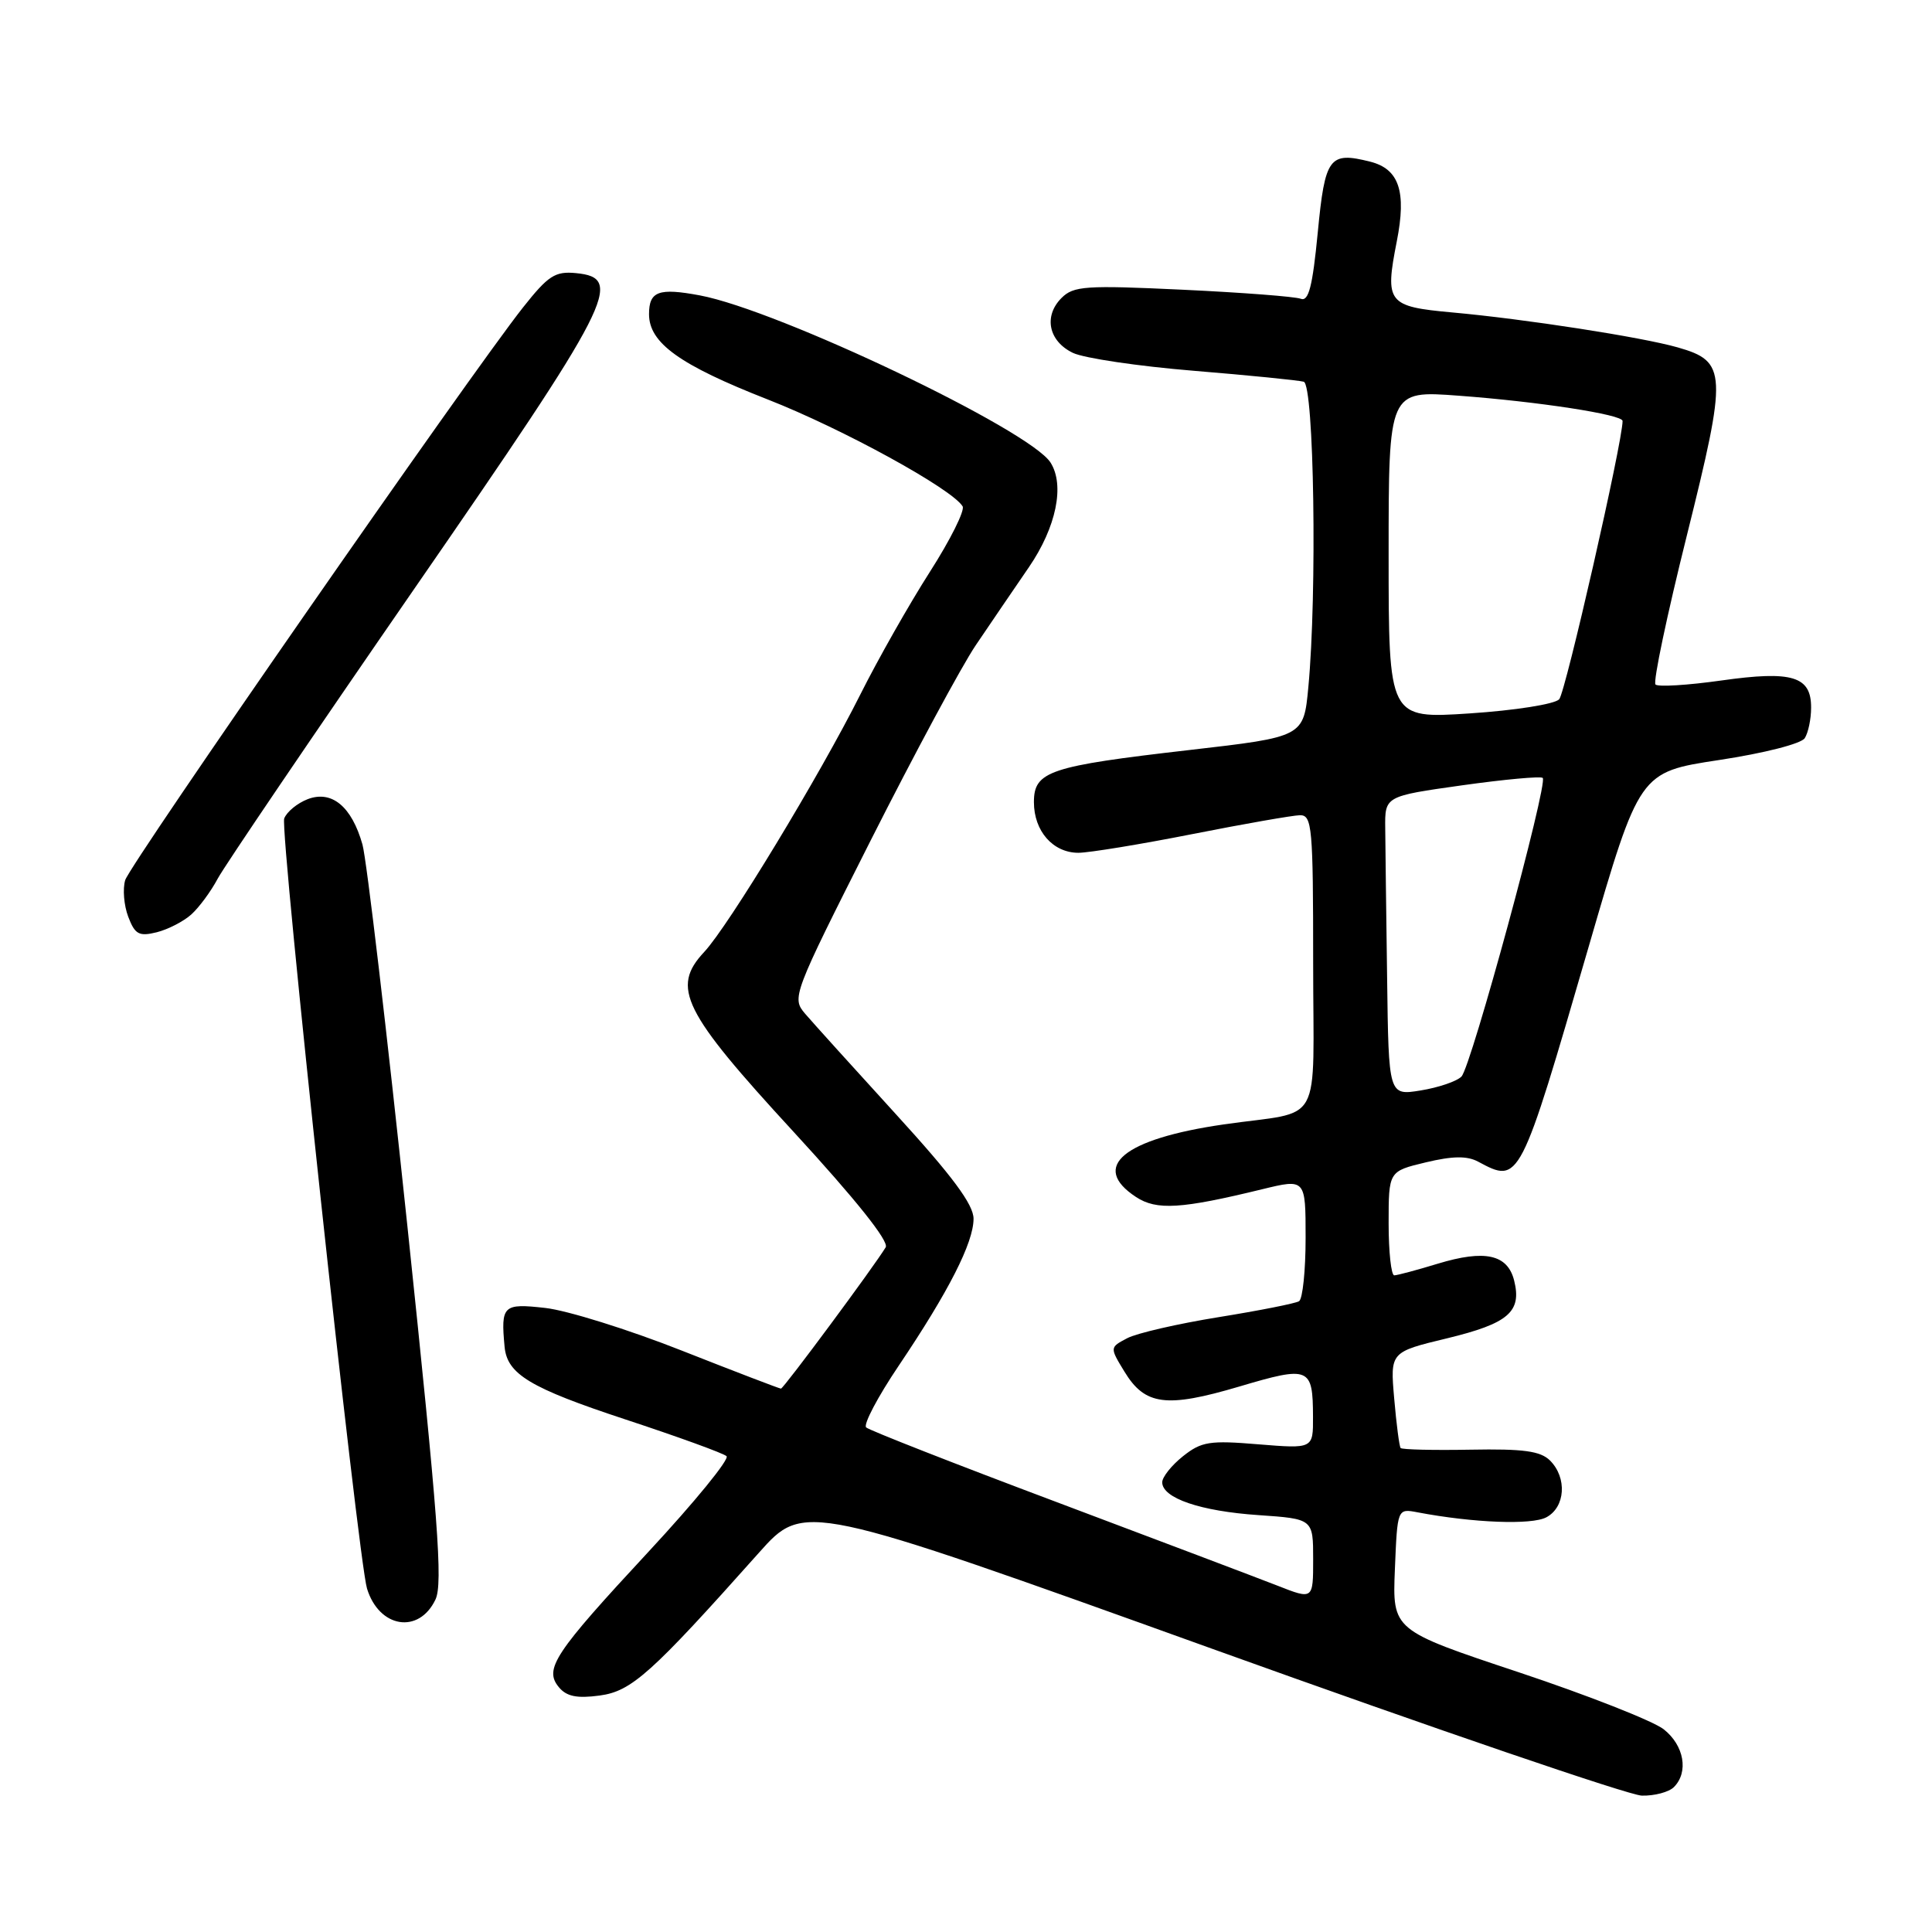 <?xml version="1.0" encoding="UTF-8" standalone="no"?>
<!DOCTYPE svg PUBLIC "-//W3C//DTD SVG 1.1//EN" "http://www.w3.org/Graphics/SVG/1.1/DTD/svg11.dtd" >
<svg xmlns="http://www.w3.org/2000/svg" xmlns:xlink="http://www.w3.org/1999/xlink" version="1.1" viewBox="0 0 256 256">
 <g >
 <path fill="currentColor"
d=" M 221.80 236.80 C 223.78 234.82 223.16 231.27 220.45 229.14 C 219.05 228.04 210.38 224.63 201.20 221.57 C 184.50 216.01 184.50 216.01 184.83 207.94 C 185.16 199.88 185.16 199.88 187.83 200.39 C 195.20 201.79 202.96 202.09 204.90 201.05 C 207.42 199.71 207.67 195.81 205.39 193.53 C 204.12 192.27 201.88 191.96 194.85 192.09 C 189.94 192.18 185.77 192.08 185.59 191.87 C 185.42 191.67 185.03 188.72 184.74 185.33 C 184.20 179.15 184.20 179.15 191.76 177.33 C 199.88 175.36 201.67 173.82 200.63 169.67 C 199.76 166.21 196.75 165.55 190.50 167.45 C 187.75 168.29 185.16 168.98 184.75 168.99 C 184.34 169.00 184.00 165.89 184.00 162.10 C 184.00 155.20 184.00 155.20 188.92 154.02 C 192.47 153.17 194.39 153.14 195.85 153.92 C 201.38 156.88 201.36 156.91 210.52 125.40 C 217.23 102.31 217.23 102.31 227.77 100.71 C 233.77 99.80 238.67 98.55 239.14 97.81 C 239.60 97.09 239.98 95.28 239.98 93.79 C 240.01 89.60 237.49 88.84 228.08 90.17 C 223.62 90.80 219.70 91.04 219.36 90.70 C 219.02 90.35 220.89 81.48 223.51 70.98 C 228.90 49.33 228.84 47.90 222.30 46.03 C 217.54 44.67 202.06 42.27 192.43 41.40 C 183.86 40.62 183.48 40.13 185.08 31.99 C 186.39 25.36 185.39 22.39 181.55 21.42 C 176.13 20.06 175.57 20.82 174.61 30.81 C 173.92 37.96 173.40 39.99 172.36 39.59 C 171.62 39.30 164.58 38.76 156.72 38.39 C 143.84 37.78 142.25 37.89 140.66 39.48 C 138.25 41.89 138.94 45.21 142.17 46.76 C 143.64 47.46 150.84 48.53 158.17 49.13 C 165.50 49.73 172.06 50.39 172.75 50.58 C 174.12 50.97 174.54 78.63 173.36 91.07 C 172.74 97.64 172.74 97.64 157.62 99.38 C 139.01 101.52 137.00 102.19 137.00 106.29 C 137.00 110.13 139.53 113.00 142.90 113.00 C 144.33 112.99 151.12 111.88 158.00 110.52 C 164.88 109.16 171.29 108.04 172.25 108.02 C 173.86 108.00 174.00 109.59 174.00 127.48 C 174.00 149.84 175.53 147.06 162.16 148.99 C 148.86 150.91 144.40 154.59 150.53 158.61 C 153.26 160.40 156.51 160.20 167.25 157.58 C 173.00 156.18 173.00 156.18 173.00 164.03 C 173.00 168.35 172.61 172.12 172.13 172.42 C 171.66 172.71 166.86 173.66 161.47 174.53 C 156.08 175.40 150.63 176.65 149.36 177.32 C 147.04 178.54 147.04 178.54 148.99 181.74 C 151.71 186.22 154.52 186.59 164.19 183.73 C 173.53 180.96 173.96 181.14 173.98 187.74 C 174.00 191.97 174.00 191.97 166.75 191.38 C 160.29 190.84 159.20 191.01 156.75 192.96 C 155.24 194.16 154.00 195.72 154.00 196.41 C 154.00 198.51 159.07 200.24 166.75 200.76 C 174.00 201.26 174.00 201.26 174.00 206.62 C 174.00 211.97 174.00 211.97 169.25 210.10 C 166.64 209.08 153.47 204.10 140.00 199.03 C 126.53 193.97 115.17 189.52 114.77 189.14 C 114.37 188.76 116.31 185.08 119.08 180.97 C 125.70 171.14 129.00 164.66 129.00 161.49 C 129.00 159.61 126.20 155.84 118.75 147.68 C 113.11 141.50 107.68 135.49 106.68 134.32 C 104.89 132.22 105.03 131.84 115.38 111.34 C 121.17 99.88 127.43 88.25 129.29 85.50 C 131.15 82.75 134.32 78.09 136.34 75.15 C 139.96 69.86 141.11 64.29 139.20 61.29 C 136.45 56.96 103.15 41.09 92.73 39.14 C 87.27 38.12 86.00 38.59 86.00 41.63 C 86.00 45.45 90.06 48.36 101.75 52.94 C 111.62 56.81 126.11 64.75 127.55 67.09 C 127.88 67.62 125.93 71.53 123.21 75.78 C 120.49 80.03 116.35 87.33 114.01 92.00 C 108.61 102.77 96.54 122.68 93.32 126.13 C 88.89 130.86 90.46 134.01 105.15 149.97 C 113.37 158.91 117.83 164.49 117.36 165.27 C 115.91 167.69 103.83 184.00 103.48 184.00 C 103.29 184.00 97.36 181.73 90.31 178.95 C 83.27 176.17 75.14 173.63 72.25 173.31 C 66.66 172.68 66.35 172.97 66.86 178.45 C 67.20 182.09 70.22 183.91 82.86 188.08 C 89.81 190.37 95.85 192.56 96.27 192.95 C 96.70 193.33 92.06 199.01 85.97 205.57 C 73.42 219.09 72.05 221.15 74.06 223.57 C 75.07 224.79 76.45 225.07 79.44 224.67 C 83.69 224.10 86.25 221.80 100.55 205.76 C 106.55 199.02 106.55 199.02 160.53 218.44 C 190.21 229.12 215.87 237.89 217.55 237.93 C 219.23 237.97 221.14 237.46 221.80 236.80 Z  M 57.70 211.95 C 58.71 209.84 58.05 201.16 53.98 162.45 C 51.26 136.63 48.58 113.89 48.03 111.91 C 46.61 106.87 43.97 104.68 40.78 105.89 C 39.40 106.42 38.00 107.57 37.66 108.45 C 37.05 110.03 47.44 206.57 48.63 210.49 C 50.23 215.72 55.50 216.57 57.70 211.95 Z  M 25.35 121.17 C 26.37 120.25 27.95 118.12 28.85 116.42 C 29.76 114.73 41.46 97.47 54.86 78.07 C 81.19 39.96 82.80 36.82 76.32 36.19 C 73.55 35.92 72.64 36.52 69.30 40.74 C 62.31 49.58 17.24 114.46 16.59 116.62 C 16.24 117.78 16.42 119.97 16.99 121.47 C 17.88 123.82 18.42 124.11 20.77 123.53 C 22.27 123.15 24.33 122.09 25.35 121.17 Z  M 183.80 129.59 C 183.68 121.01 183.57 112.09 183.55 109.75 C 183.50 105.50 183.50 105.50 193.73 104.06 C 199.36 103.27 204.17 102.83 204.42 103.08 C 205.15 103.81 194.93 141.38 193.65 142.65 C 193.02 143.29 190.59 144.11 188.25 144.49 C 184.00 145.18 184.00 145.18 183.80 129.59 Z  M 184.00 73.49 C 184.00 51.74 184.00 51.74 193.25 52.43 C 203.80 53.21 215.00 54.93 215.00 55.78 C 215.00 58.57 207.43 91.77 206.60 92.66 C 205.99 93.31 200.70 94.14 194.75 94.53 C 184.00 95.24 184.00 95.24 184.00 73.49 Z "/>
</g>
</svg>